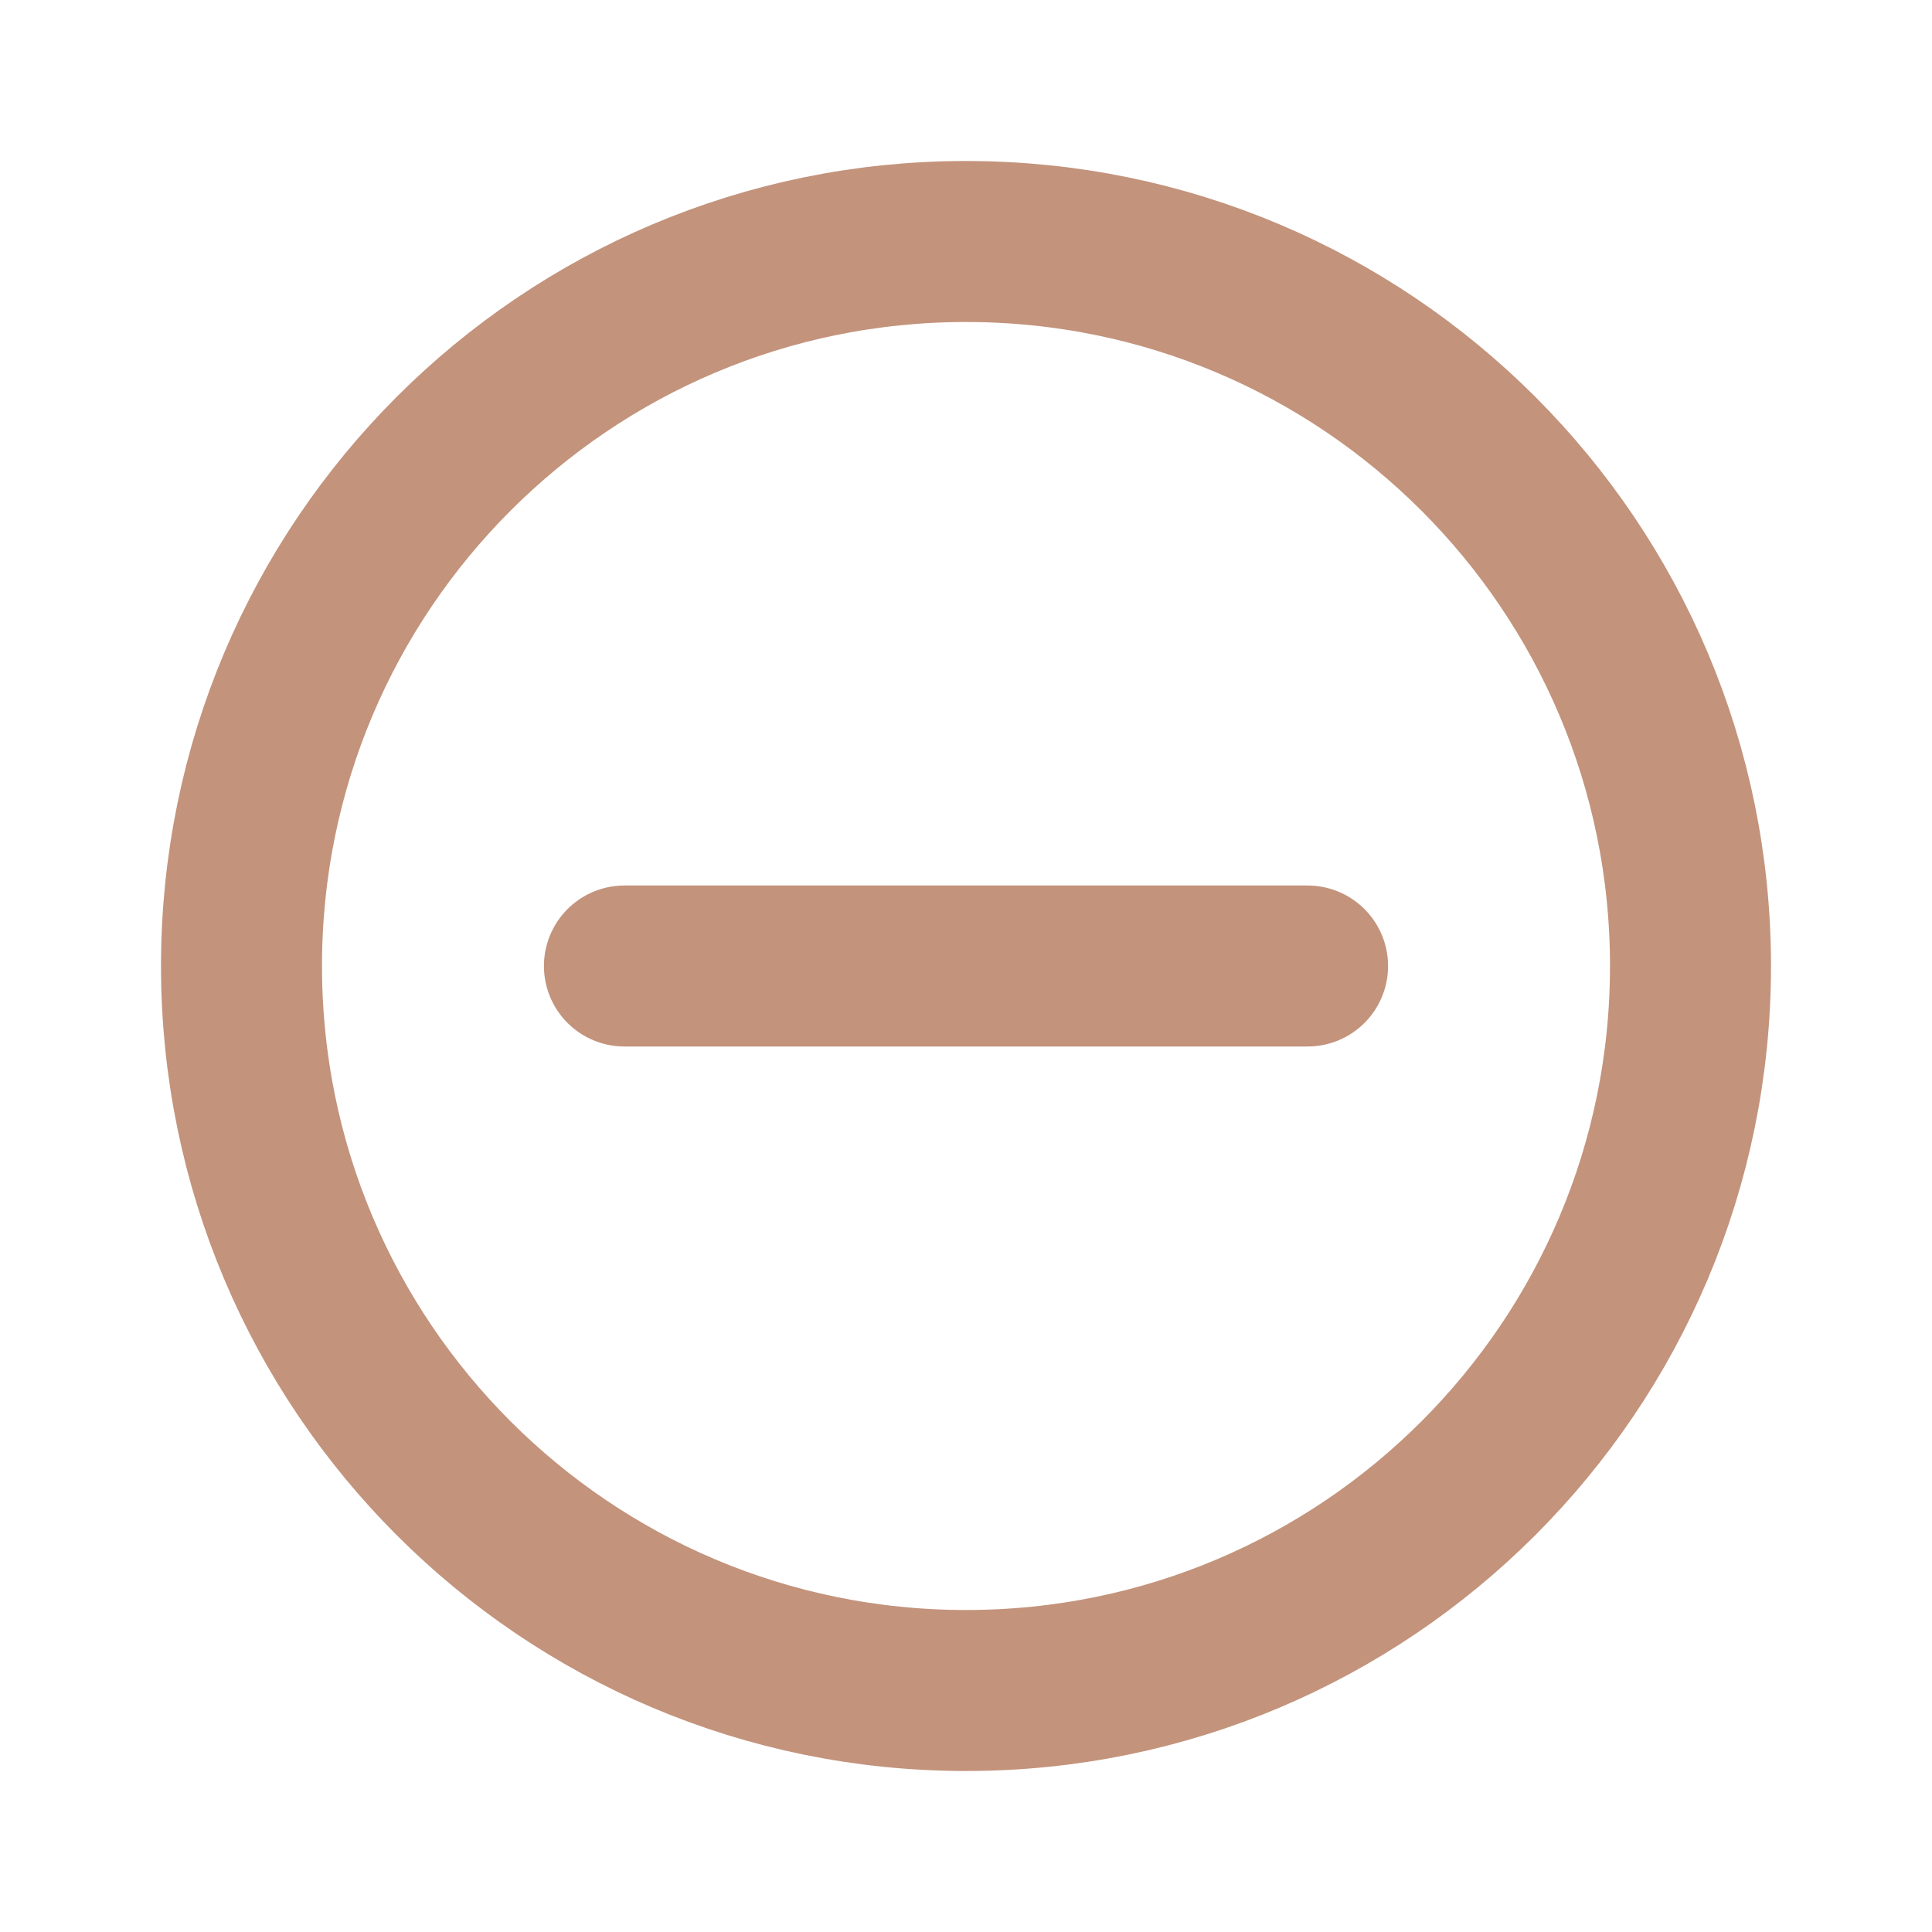 <svg width="24" height="24" viewBox="0 0 24 24" fill="none" xmlns="http://www.w3.org/2000/svg">
<g id="circle-minus">
<path id="Vector" d="M7.757 12H16.243M21 12C21 16.971 16.971 21 12 21C7.029 21 3 16.971 3 12C3 7.029 7.029 3 12 3C16.971 3 21 7.029 21 12Z" stroke="#C3937C" stroke-width="2" stroke-linecap="round" stroke-linejoin="round"/>
</g>
</svg>
